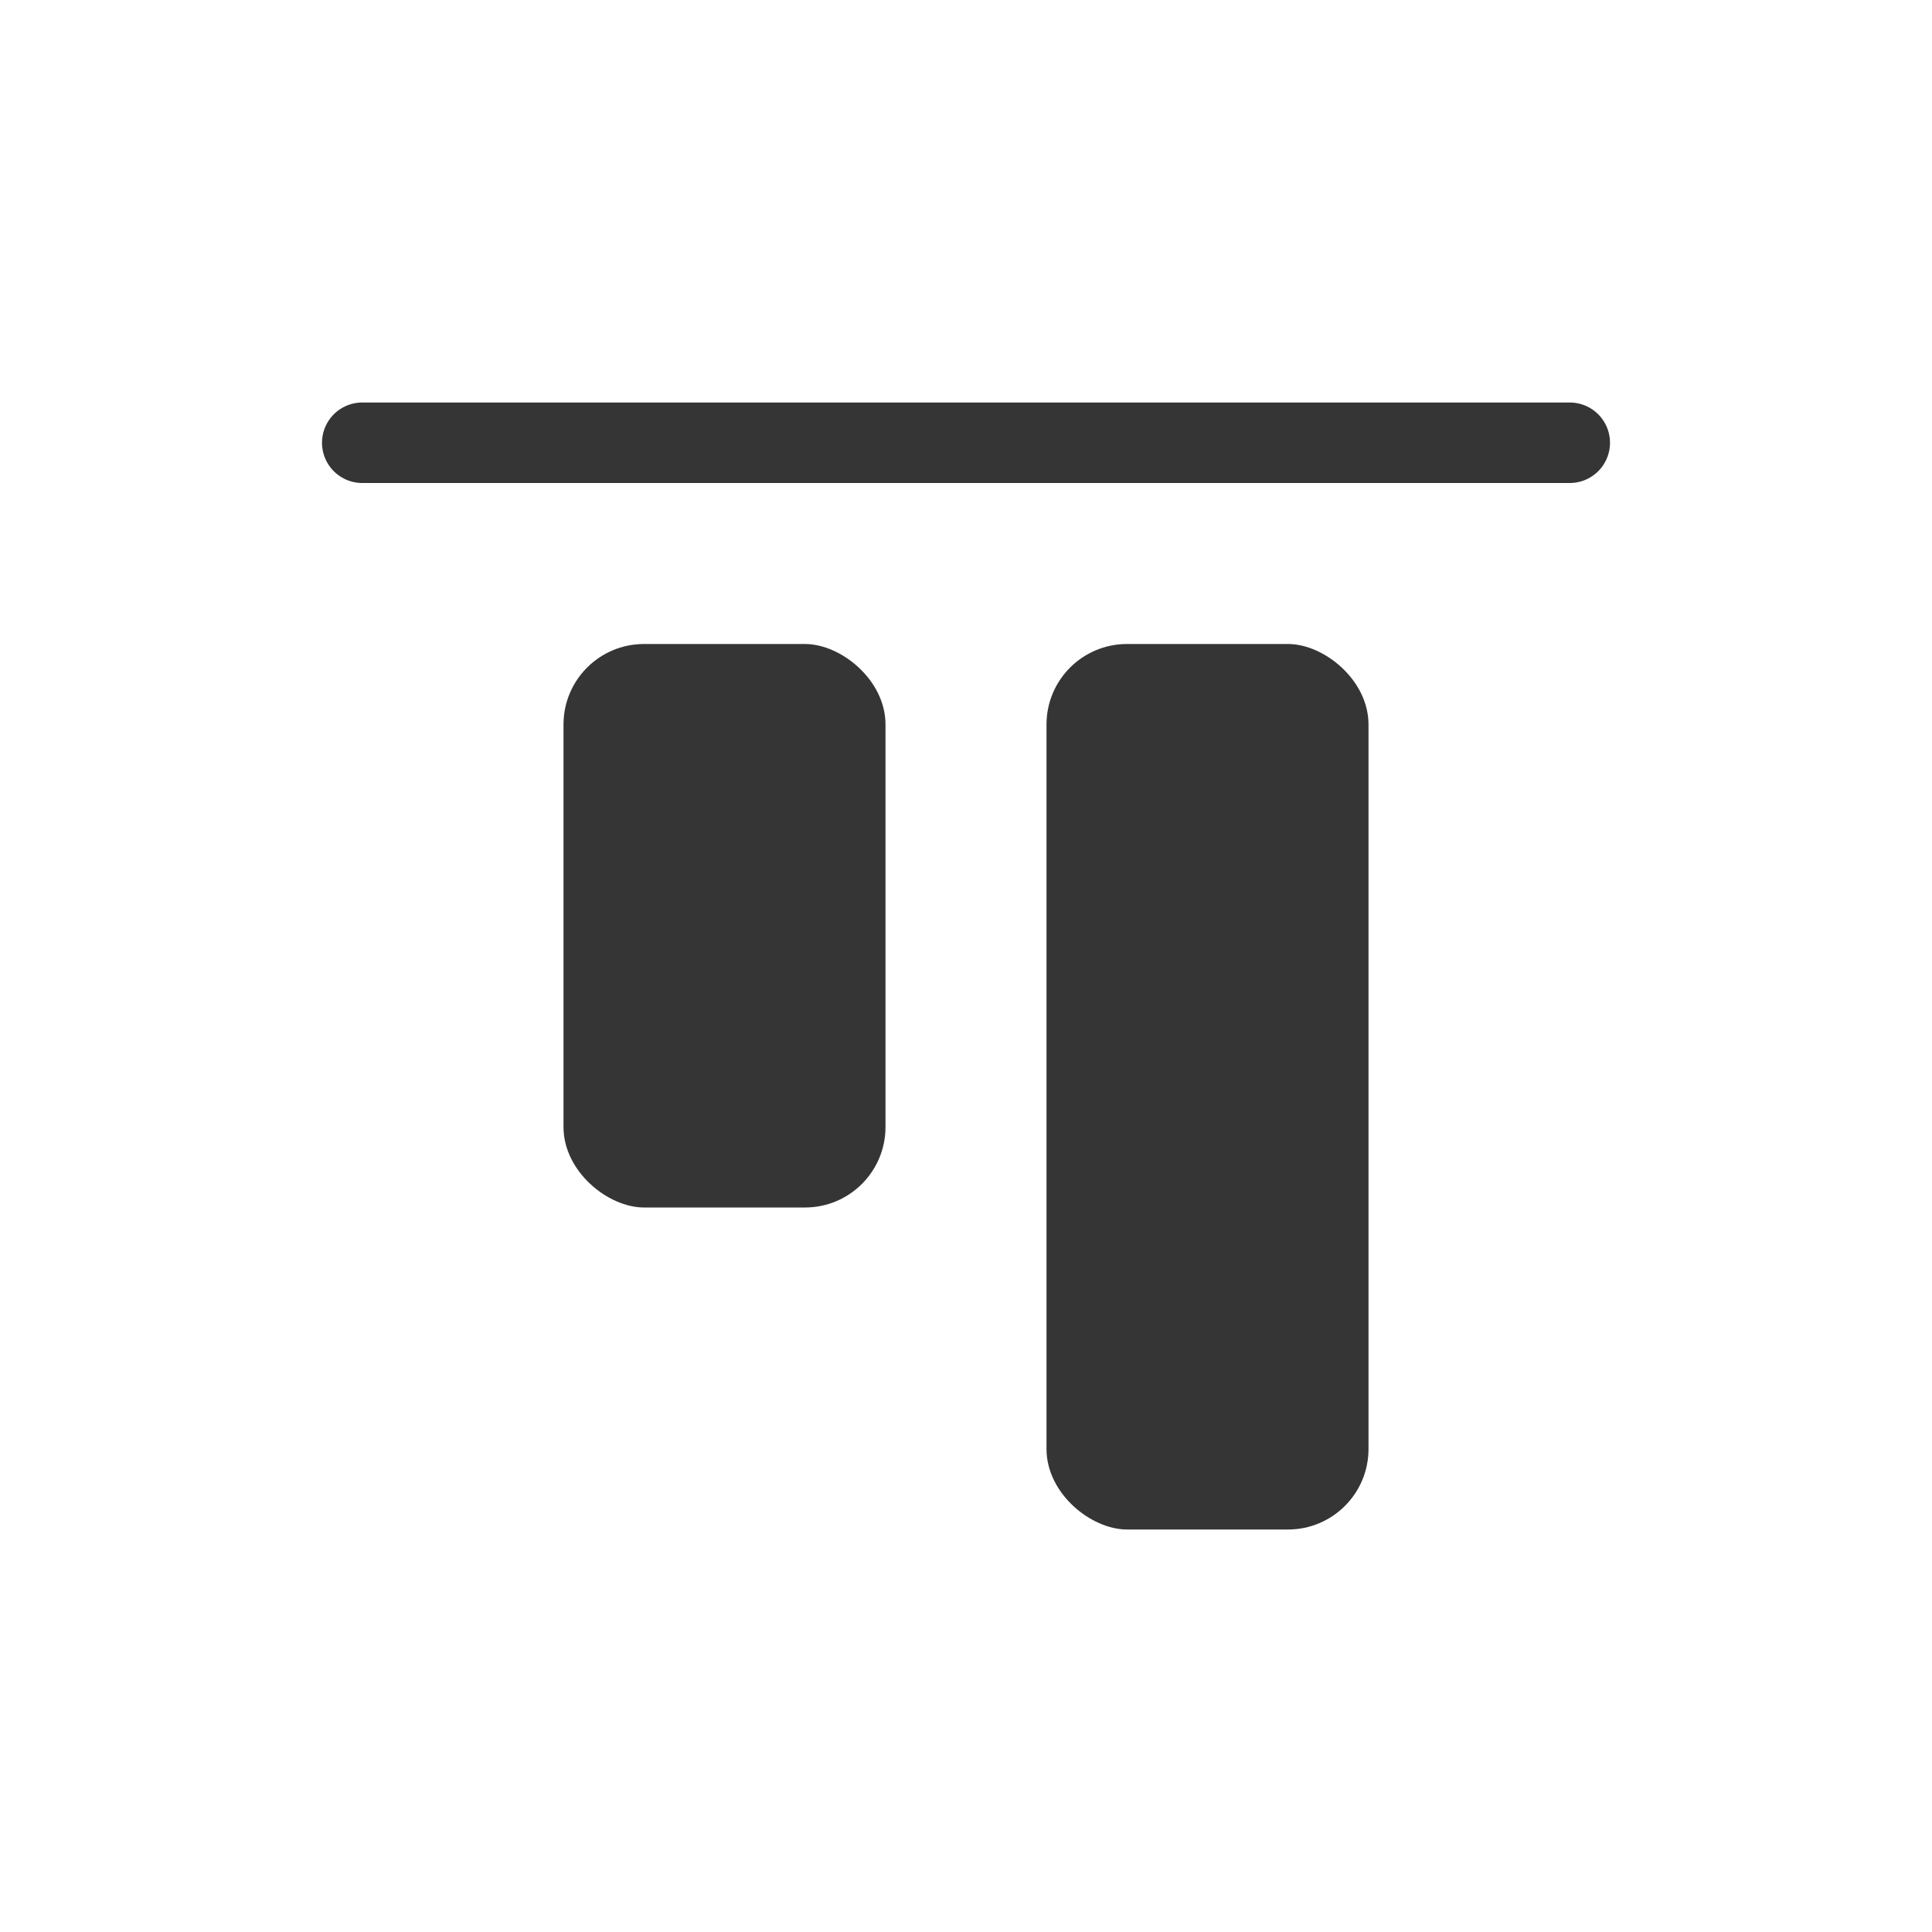 <svg width="24" height="24" viewBox="0 0 24 24" fill="none" xmlns="http://www.w3.org/2000/svg">
<line x1="0.5" y1="-0.5" x2="15.5" y2="-0.5" transform="matrix(1 -4.37114e-08 -4.37114e-08 -1 4 5)" stroke="#353535" stroke-linecap="round"/>
<rect width="7" height="4" rx="1" transform="matrix(4.37114e-08 1 1 -4.37114e-08 7 8)" fill="#353535"/>
<rect width="11" height="4" rx="1" transform="matrix(4.37114e-08 1 1 -4.37114e-08 13 8)" fill="#353535"/>
</svg>

